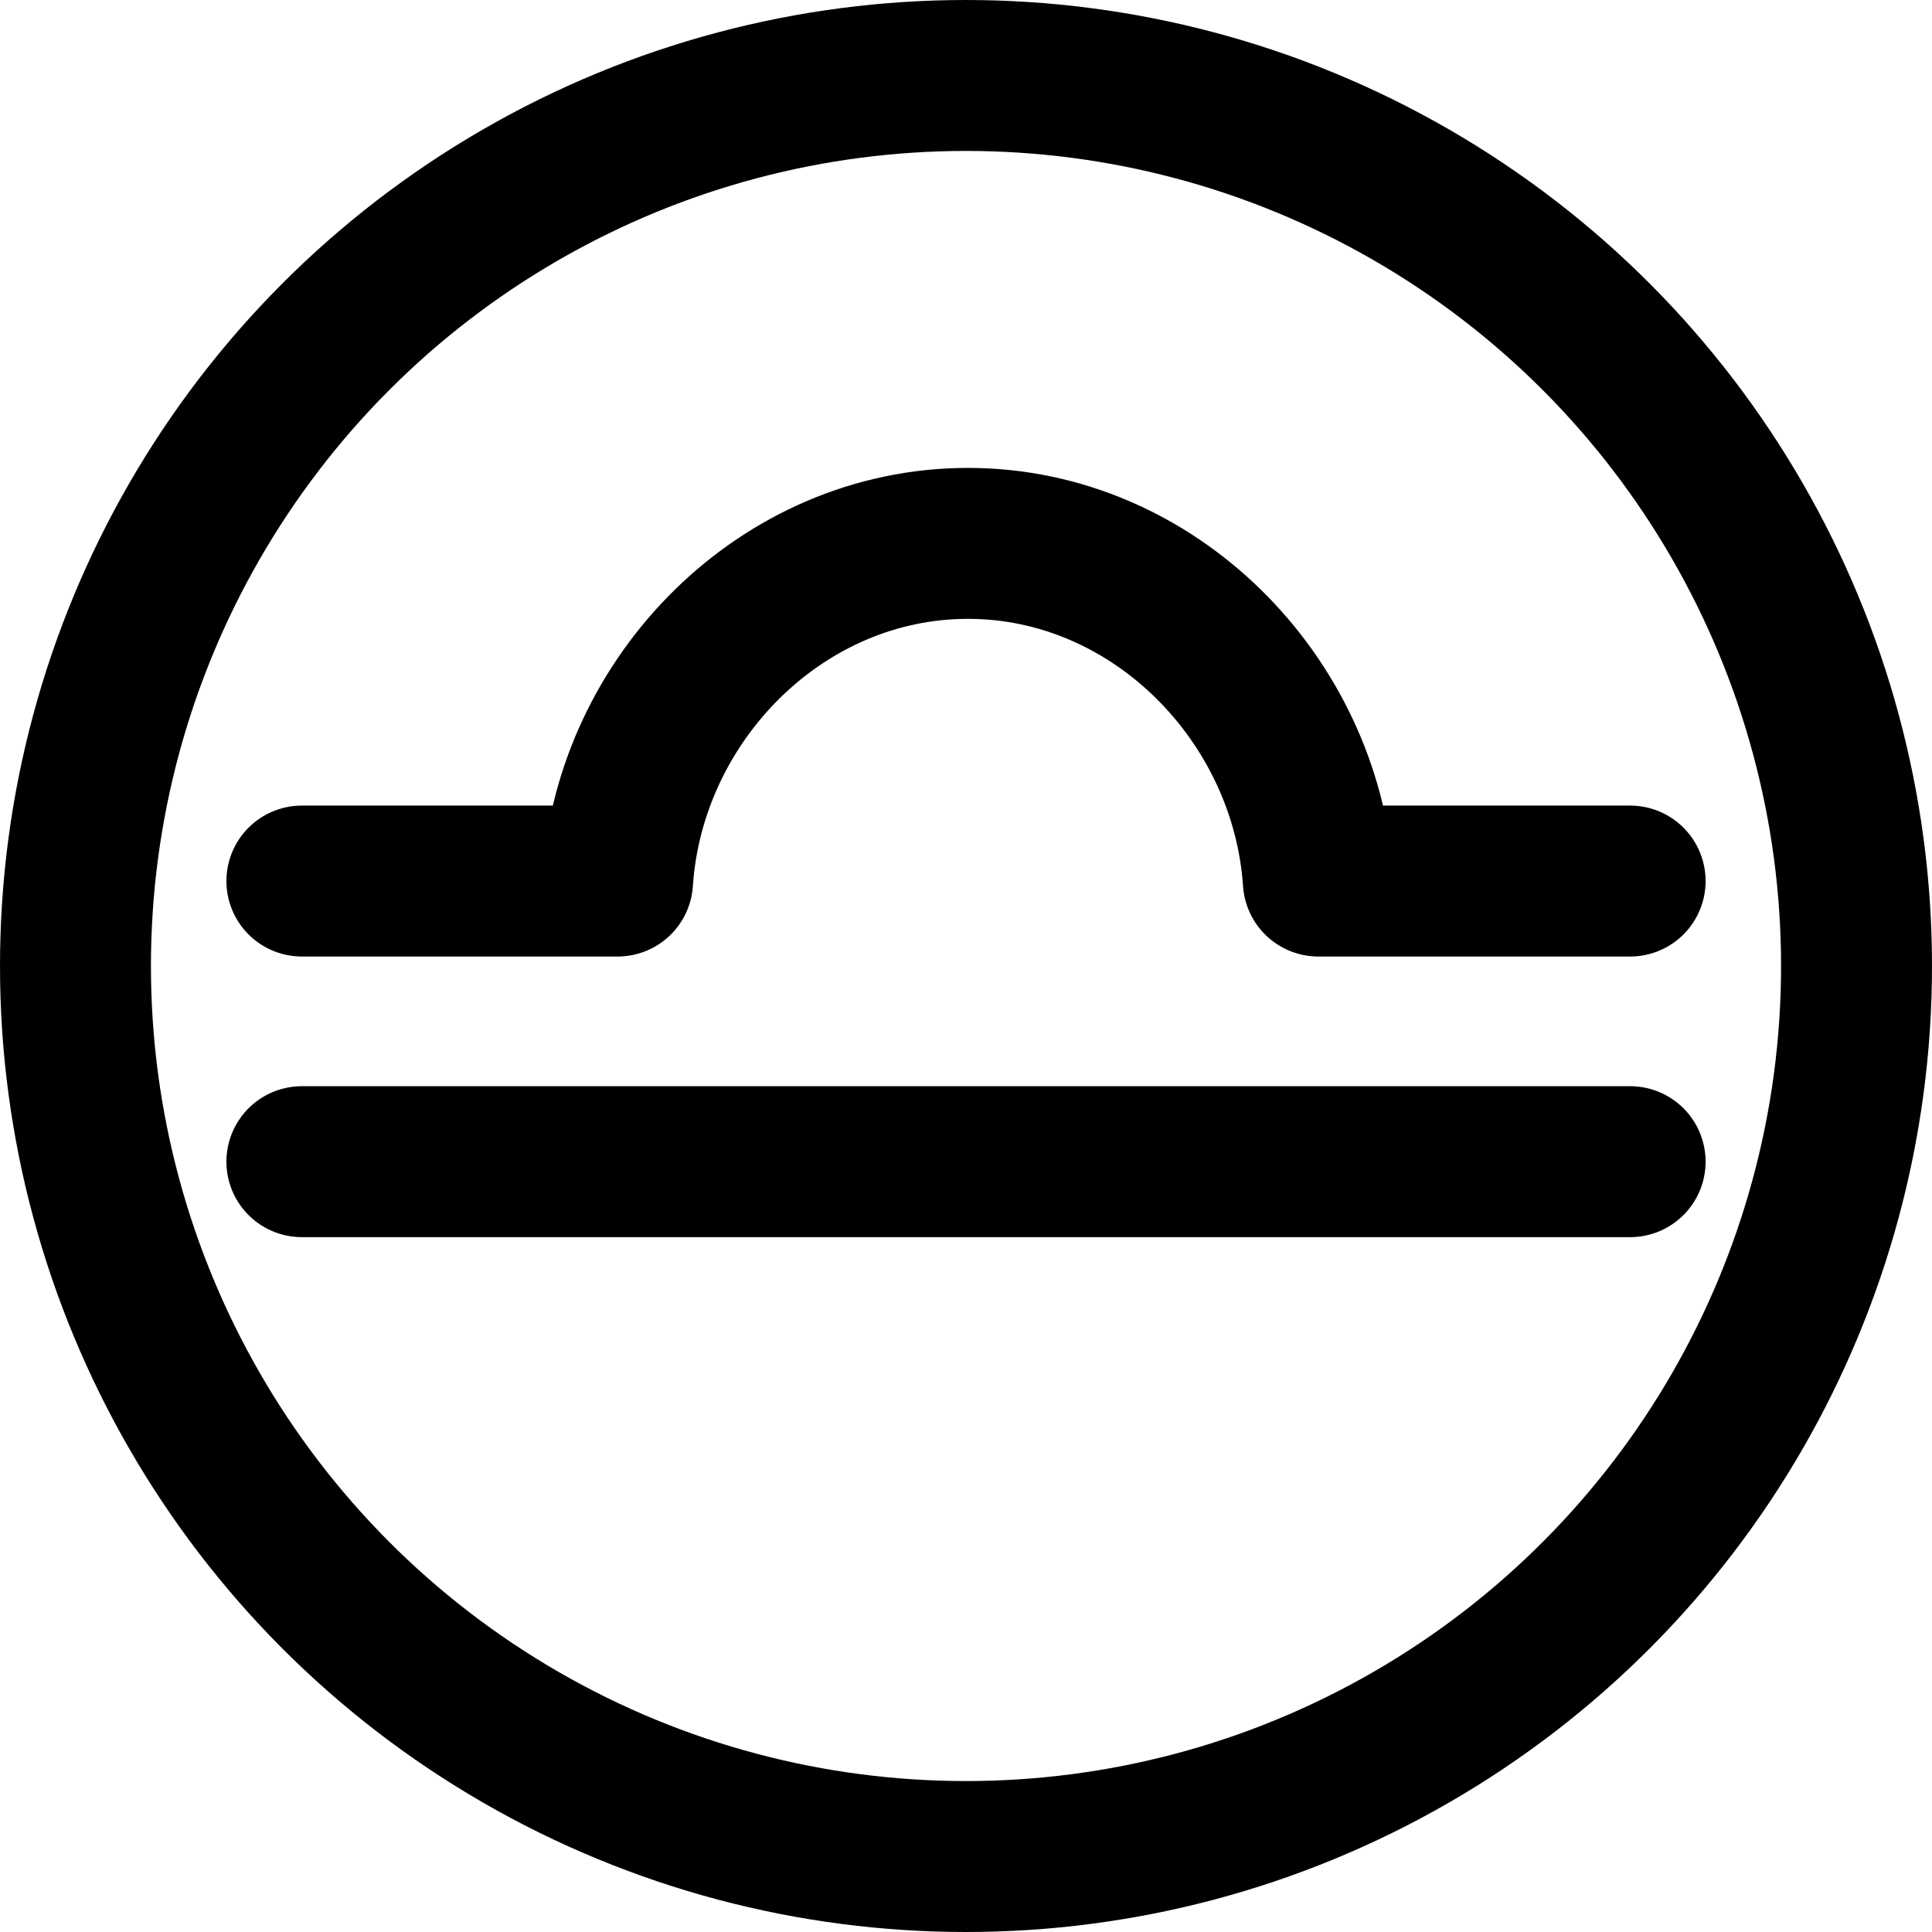 <?xml version="1.0" encoding="UTF-8"?>
<svg width="32px" height="32px" viewBox="0 0 32 32" version="1.1" xmlns="http://www.w3.org/2000/svg" xmlns:xlink="http://www.w3.org/1999/xlink">
    <title>zodiac-libra-plain-circle</title>
    <g id="zodiac" stroke="none" stroke-width="1" fill="none" fill-rule="evenodd">
        <g transform="translate(-240, -152)" id="libra" stroke="#000000" stroke-width="2.5">
            <g transform="translate(240, 75)">
                <g id="plain" transform="translate(0, 37)">
                    <g id="zodiac-libra-plain-circle" transform="translate(0, 40)">
                        <circle id="Oval" cx="16" cy="16" r="14.75"></circle>
                        <path d="M27,14.593 L21.836,14.593 C21.63,11.568 19.111,9 16.033,9 C12.952,9 10.431,11.565 10.229,14.593 C9.16,14.593 8.359,14.593 7.825,14.593 C7.344,14.593 6.402,14.593 5,14.593 M5,19.241 L27,19.241" id="icon" stroke-linecap="round" stroke-linejoin="round"></path>
                    </g>
                </g>
            </g>
        </g>
    </g>
</svg>